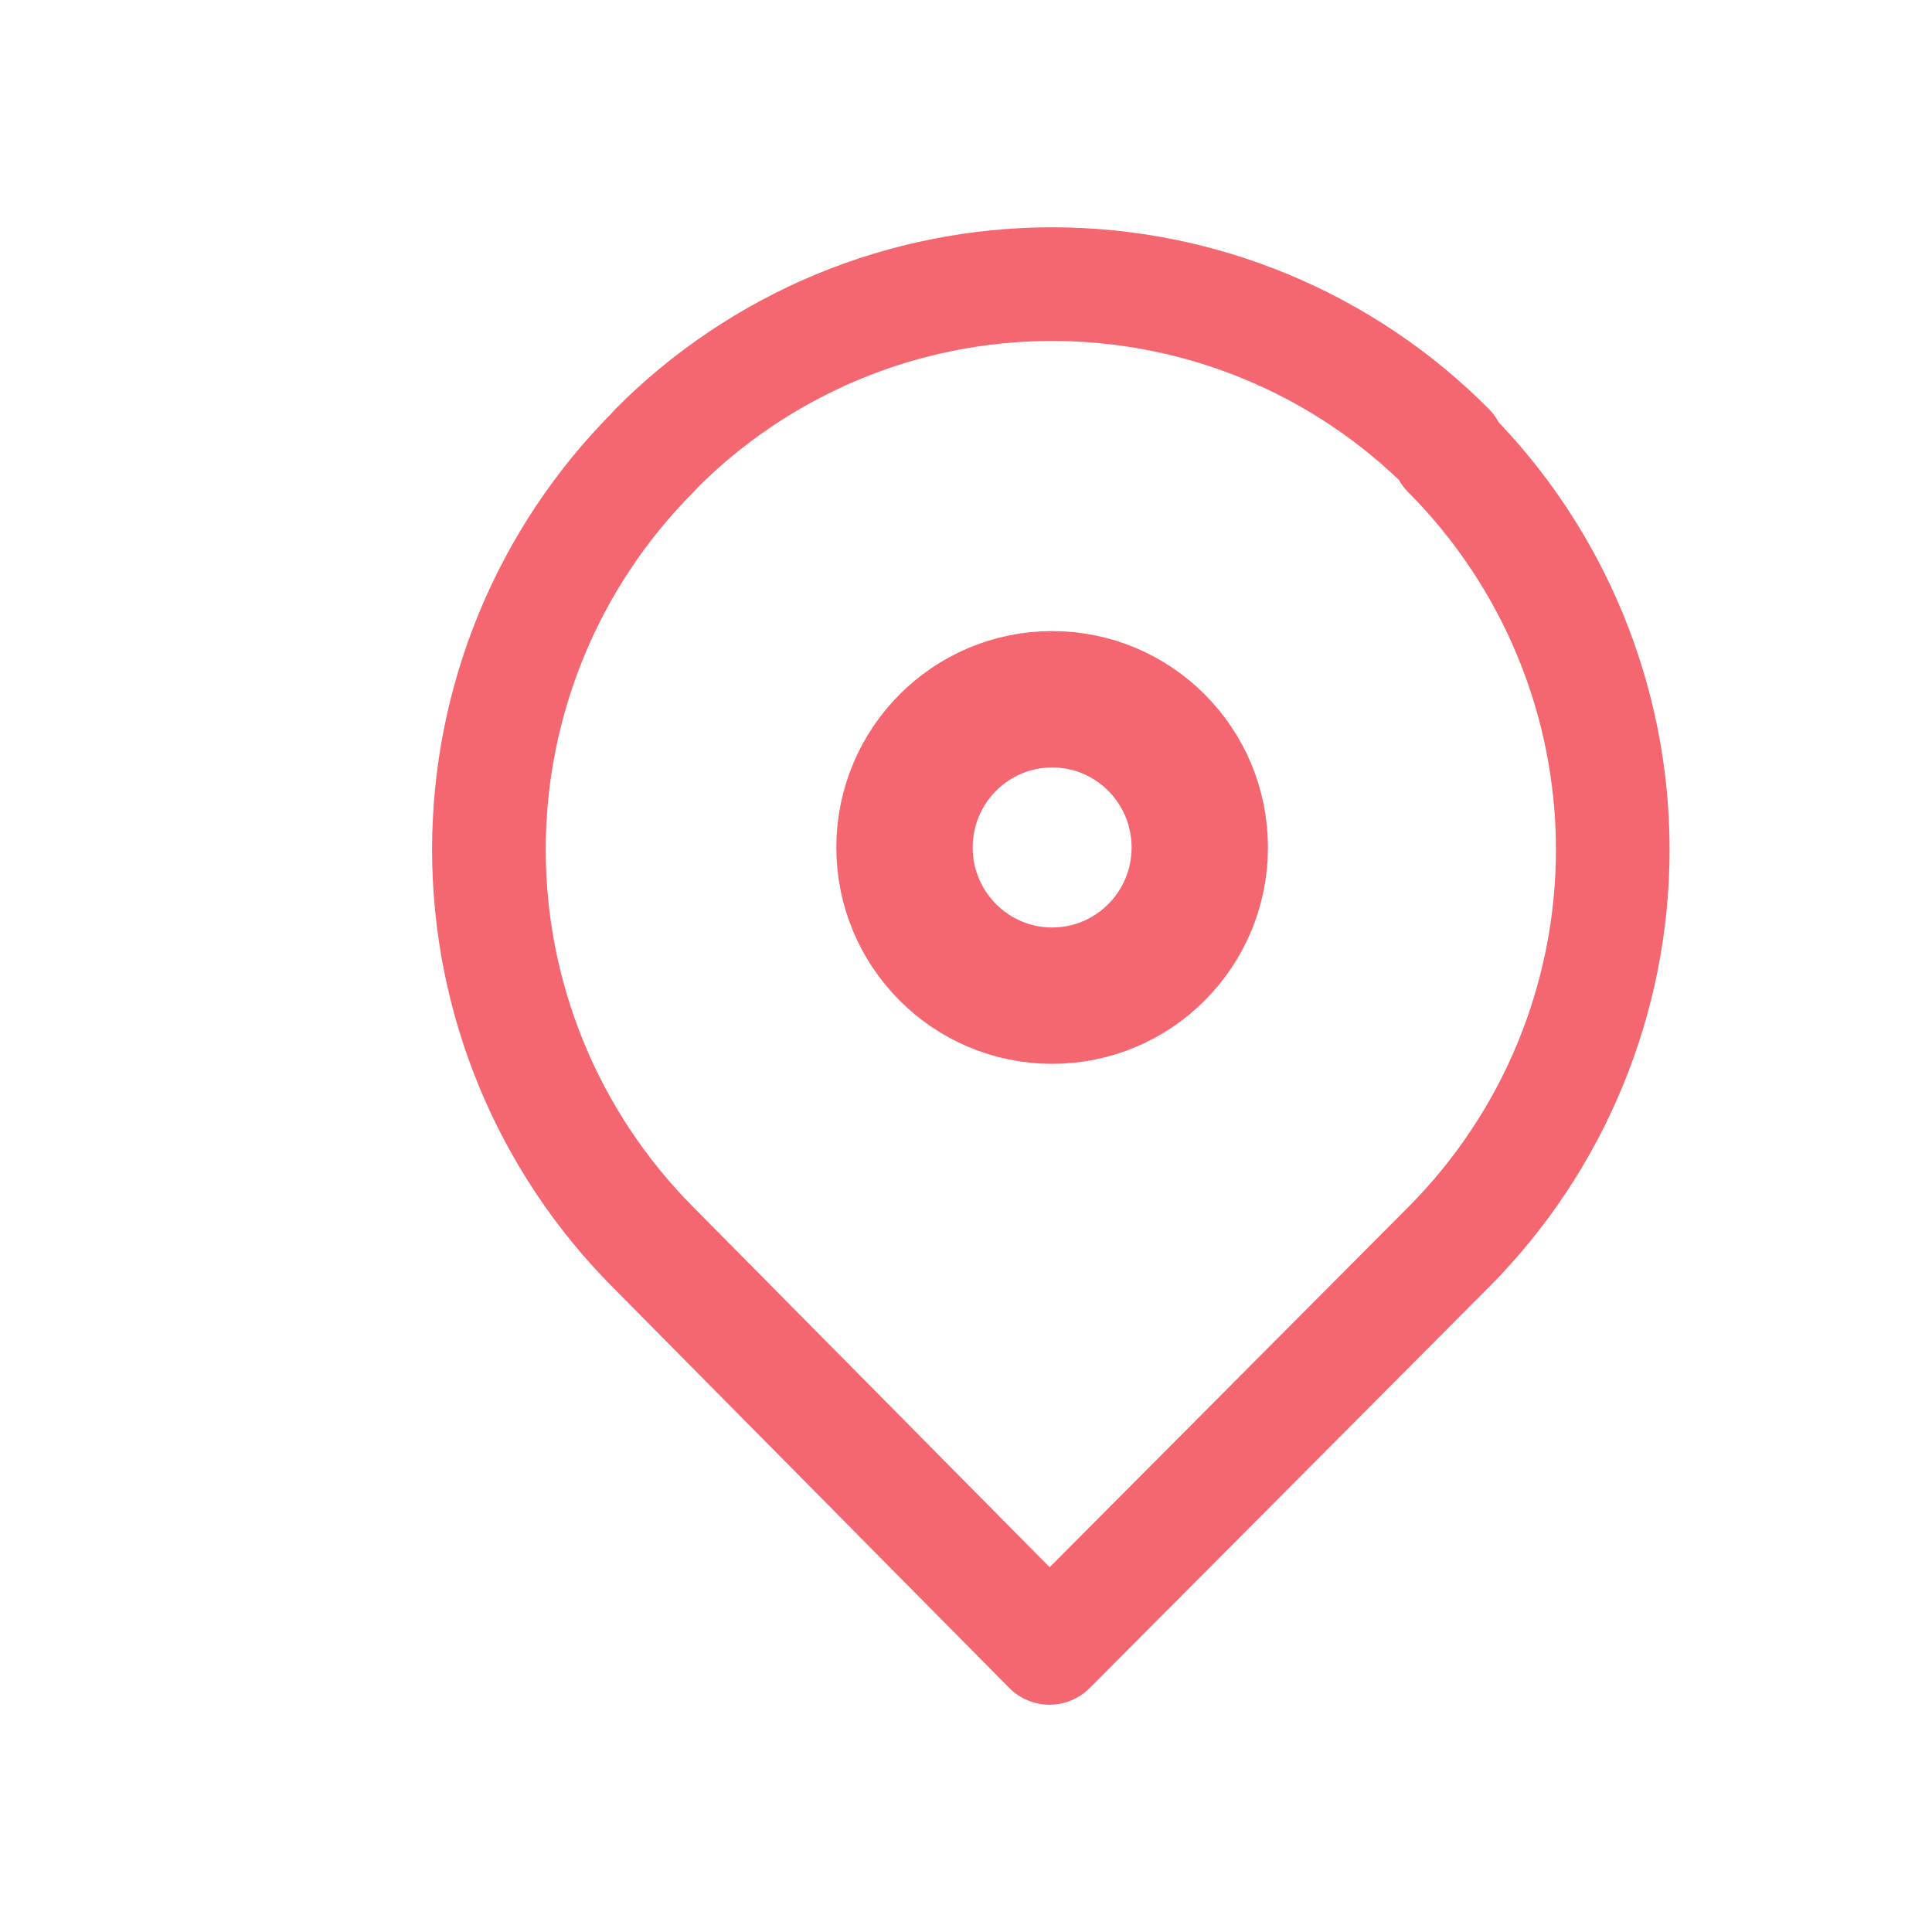 <svg width="17" height="17" viewBox="0 0 17 17" fill="none" xmlns="http://www.w3.org/2000/svg">
<path d="M12.746 3.979V3.951C12.289 3.491 11.746 3.126 11.147 2.877C10.549 2.628 9.907 2.5 9.258 2.5C8.61 2.5 7.968 2.628 7.369 2.877C6.771 3.126 6.227 3.491 5.77 3.951L5.746 3.979C4.821 4.908 4.302 6.165 4.302 7.476C4.302 8.787 4.821 10.045 5.746 10.974L9.235 14.5L12.746 10.974C13.671 10.045 14.191 8.787 14.191 7.476C14.191 6.165 13.671 4.908 12.746 3.979Z" stroke="#F56770" stroke-linecap="round" stroke-linejoin="round"/>
<path d="M9.258 8.761C9.976 8.761 10.557 8.177 10.557 7.457C10.557 6.737 9.976 6.153 9.258 6.153C8.541 6.153 7.959 6.737 7.959 7.457C7.959 8.177 8.541 8.761 9.258 8.761Z" stroke="#F56770" stroke-width="1.2" stroke-linecap="round" stroke-linejoin="round"/>
</svg>
